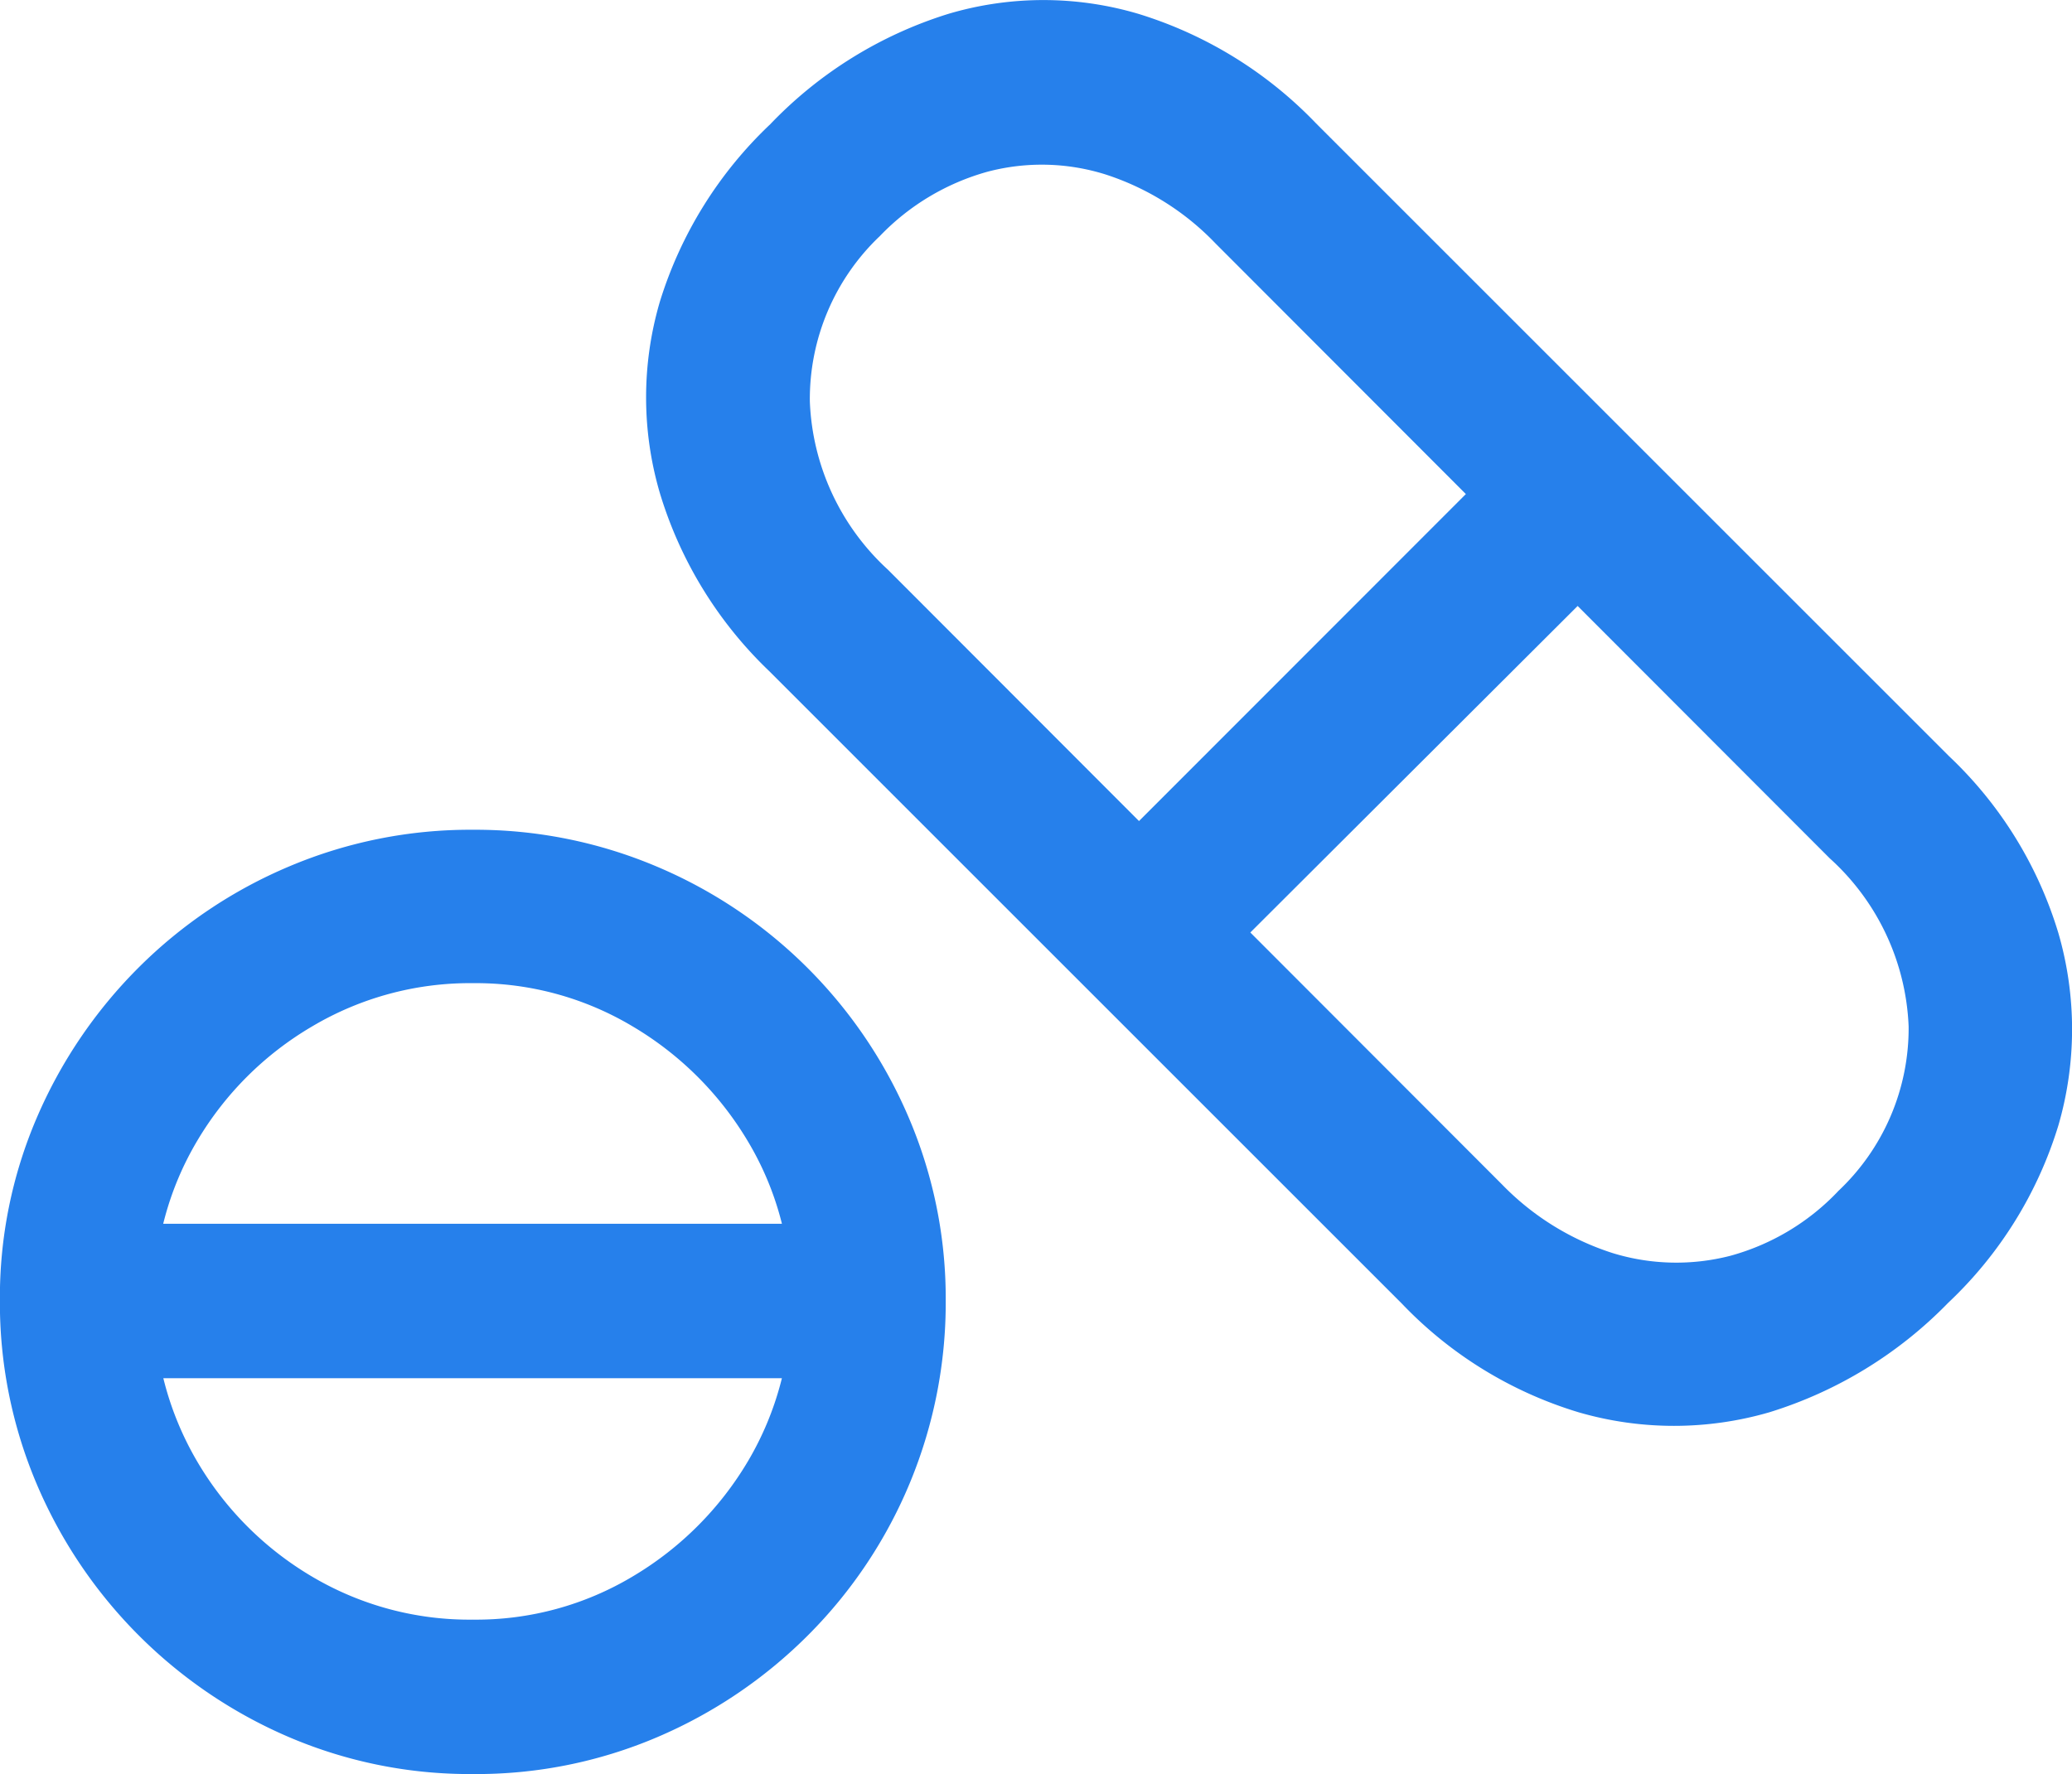 <svg xmlns="http://www.w3.org/2000/svg" width="22.538" height="19.302" viewBox="0 0 22.538 19.302">
  <path id="icon_ishrana" d="M23.32,17.047a4.427,4.427,0,0,0,1.2-1.934,3.753,3.753,0,0,0,0-2.085A4.388,4.388,0,0,0,23.33,11.1L16.445,4.215a4.511,4.511,0,0,0-1.929-1.191,3.632,3.632,0,0,0-2.075,0,4.545,4.545,0,0,0-1.934,1.2,4.474,4.474,0,0,0-1.2,1.929,3.694,3.694,0,0,0,0,2.085,4.463,4.463,0,0,0,1.187,1.934l6.885,6.885A4.424,4.424,0,0,0,19.3,18.238a3.718,3.718,0,0,0,2.075,0A4.607,4.607,0,0,0,23.32,17.047Zm-1.2-1.211a2.537,2.537,0,0,1-1.172.7,2.356,2.356,0,0,1-1.274-.029,2.914,2.914,0,0,1-1.206-.747l-6.68-6.689a2.62,2.62,0,0,1-.85-1.831,2.446,2.446,0,0,1,.762-1.8,2.577,2.577,0,0,1,1.172-.7,2.313,2.313,0,0,1,1.279.029,2.885,2.885,0,0,1,1.2.752l6.68,6.689a2.606,2.606,0,0,1,.859,1.831A2.432,2.432,0,0,1,22.119,15.836Zm-2.3-6.9L18.6,7.721,13.994,12.33l1.211,1.211ZM7.275,22.174a5.008,5.008,0,0,0,2-.4,5.2,5.2,0,0,0,1.641-1.108,5.116,5.116,0,0,0,1.5-3.647,5,5,0,0,0-.4-1.982A5.16,5.16,0,0,0,9.272,12.3a5.062,5.062,0,0,0-2-.4,5.051,5.051,0,0,0-2,.4,5.145,5.145,0,0,0-1.636,1.1,5.213,5.213,0,0,0-1.108,1.636,4.949,4.949,0,0,0-.4,1.982,5.043,5.043,0,0,0,.4,2,5.208,5.208,0,0,0,2.744,2.754A5,5,0,0,0,7.275,22.174Zm0-1.68a3.357,3.357,0,0,1-1.753-.469,3.525,3.525,0,0,1-1.25-1.255,3.385,3.385,0,0,1-.464-1.753,3.322,3.322,0,0,1,.464-1.729,3.525,3.525,0,0,1,1.255-1.25,3.365,3.365,0,0,1,1.748-.469,3.321,3.321,0,0,1,1.733.469,3.578,3.578,0,0,1,1.255,1.25,3.3,3.3,0,0,1,.469,1.729,3.359,3.359,0,0,1-.464,1.748,3.577,3.577,0,0,1-1.25,1.255A3.313,3.313,0,0,1,7.275,20.494Zm4.248-2.627v-1.68h-8.5v1.68Z" transform="translate(-2.129 -2.872)" fill="#2680eb"/>
</svg>
